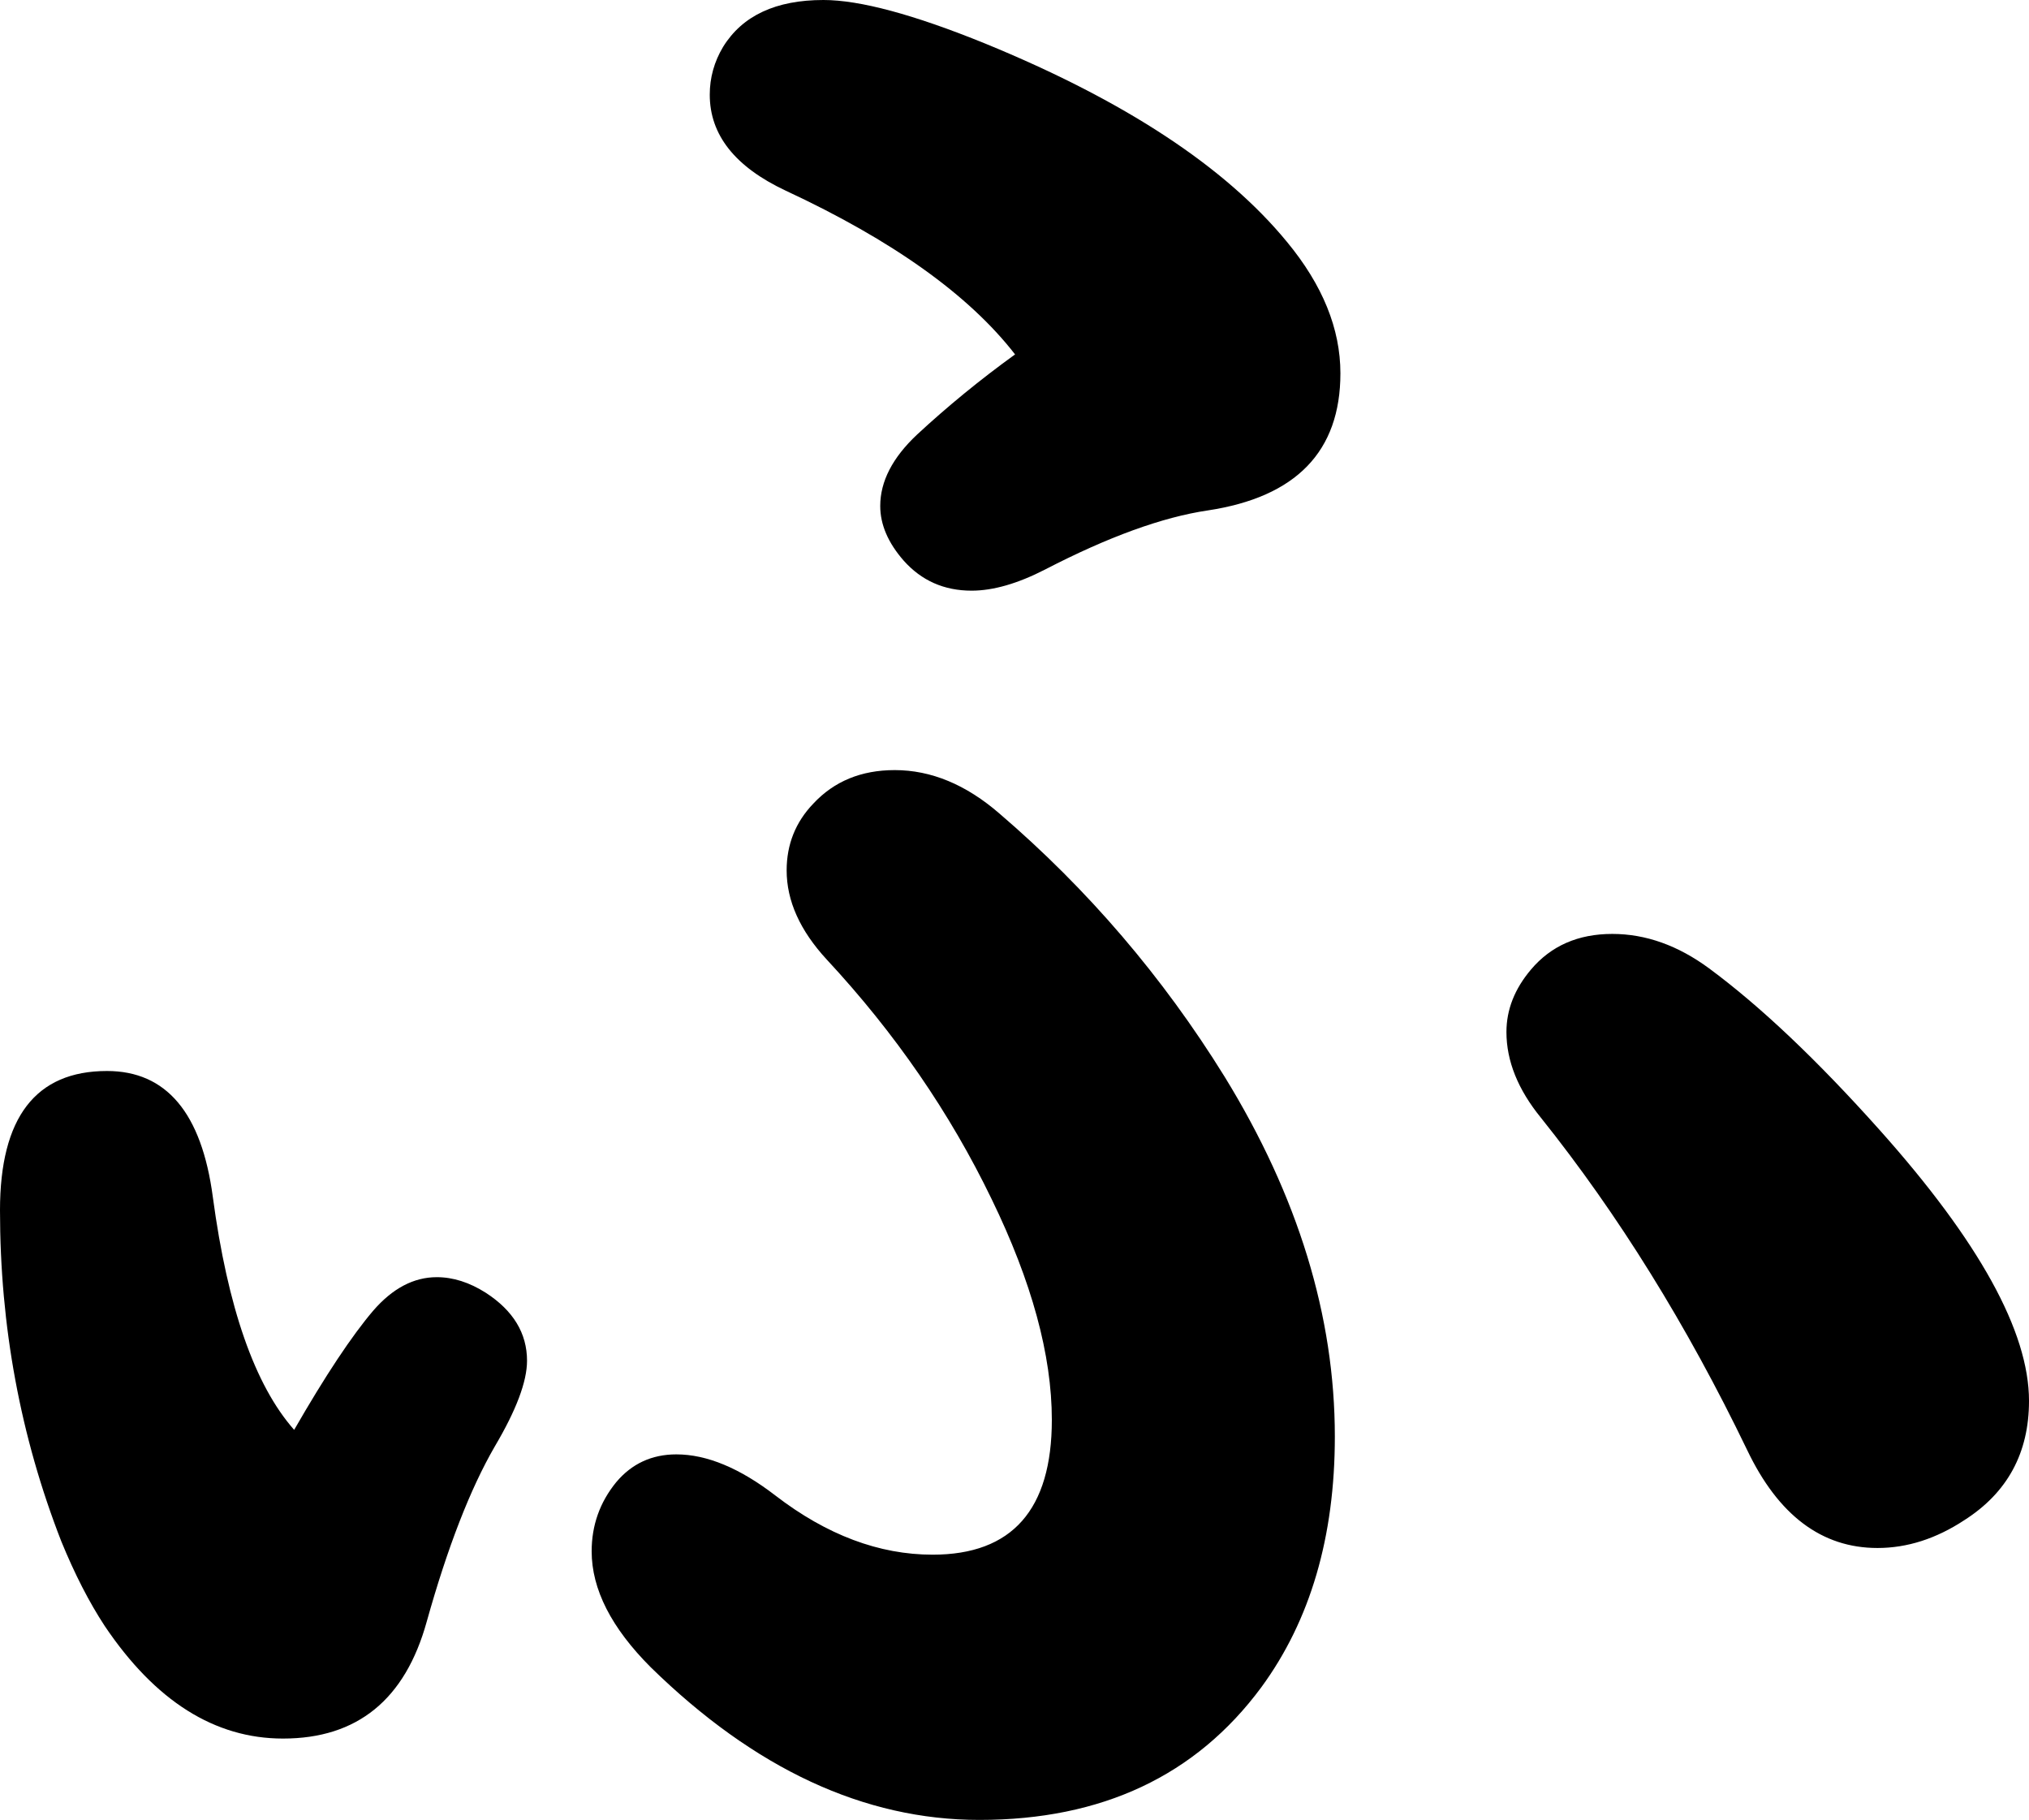 <svg xmlns="http://www.w3.org/2000/svg" viewBox="-10 0 1821 1633" width="1821" height="1633"><path d="M901 318q-62-80-206-147-68-32-68-86 0-23 12-43 26-42 90-42 49 0 145 39 188 77 271 178 48 58 48 118 0 105-119 123-61 9-146 53-37 19-66 19-37 0-61-27-21-24-21-49 0-33 33-64 41-38 88-72zM793 691q49 0 94 39 119 102 202 236 99 161 99 323 0 135-66 225-88 119-253 119-155 0-295-137-53-53-53-104 0-35 22-62 21-25 54-25 41 0 89 37 69 53 141 53 107 0 107-121 0-87-54-198-56-116-148-215-36-39-36-80 0-35 24-60 28-30 73-30zm-539 592q42-73 71-107 26-30 57-30 22 0 44 14 37 24 37 61 0 28-29 77-33 57-61 157-29 105-129 105-92 0-160-101-21-32-39-76-55-141-55-297 0-125 96-125 80 0 95 113 20 149 73 209zm1183-445q45 0 87 31 69 51 153 145 134 150 134 243 0 70-58 107-38 25-78 25-75 0-117-88-81-168-185-298-31-38-31-77 0-30 22-56 27-32 73-32z" style="fill:currentColor"/></svg>